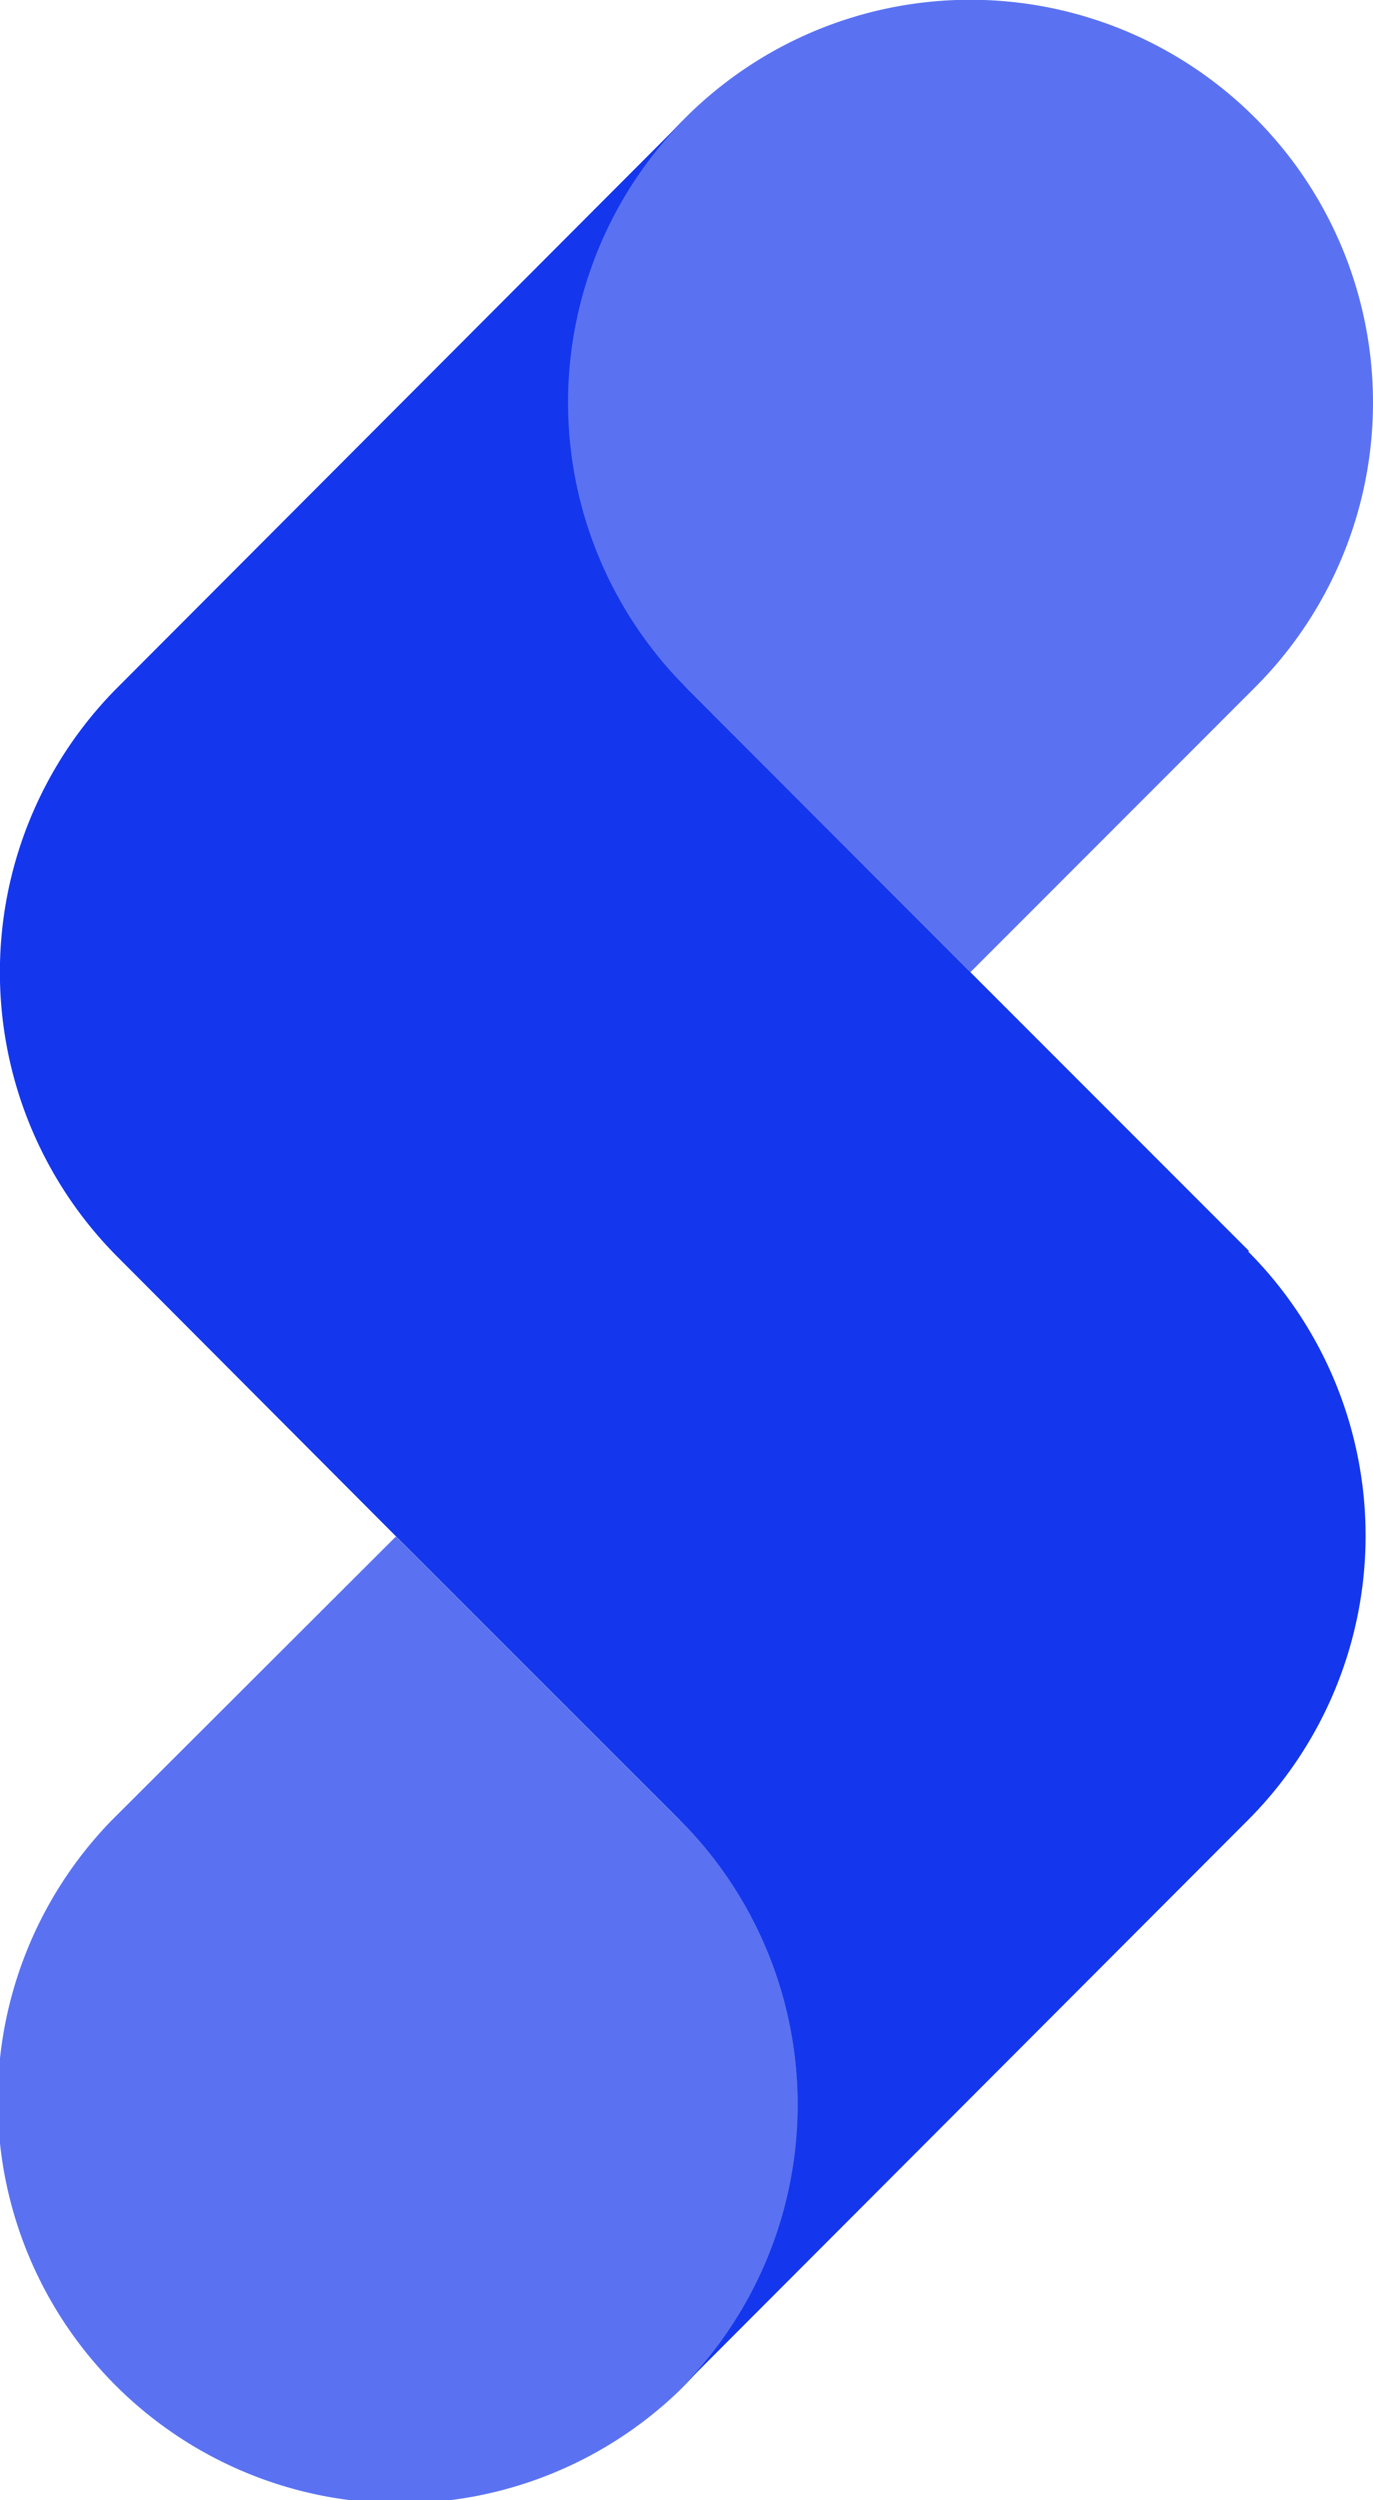 <svg id="Layer_1" data-name="Layer 1" xmlns="http://www.w3.org/2000/svg" viewBox="0 0 70.05 127.55"><title>icon</title><path d="M63.73,63.83,49.51,49.6,35,35.07A20.56,20.56,0,0,1,35,6L6,35.07A20.58,20.58,0,0,0,6,64.13L20.18,78.36l14.5,14.5a20.54,20.54,0,0,1,0,29.05l29-29.06a20.54,20.54,0,0,0,0-29Z" style="fill:#1437ed"/><path d="M35,35.07,49.51,49.6,64,35.1a20.55,20.55,0,1,0-29,0Zm-.3,57.82-14.5-14.5L5.68,92.89a20.53,20.53,0,0,0,29,29.06A20.56,20.56,0,0,0,34.71,92.89Z" style="fill:#1437ed;opacity:0.7;isolation:isolate"/></svg>